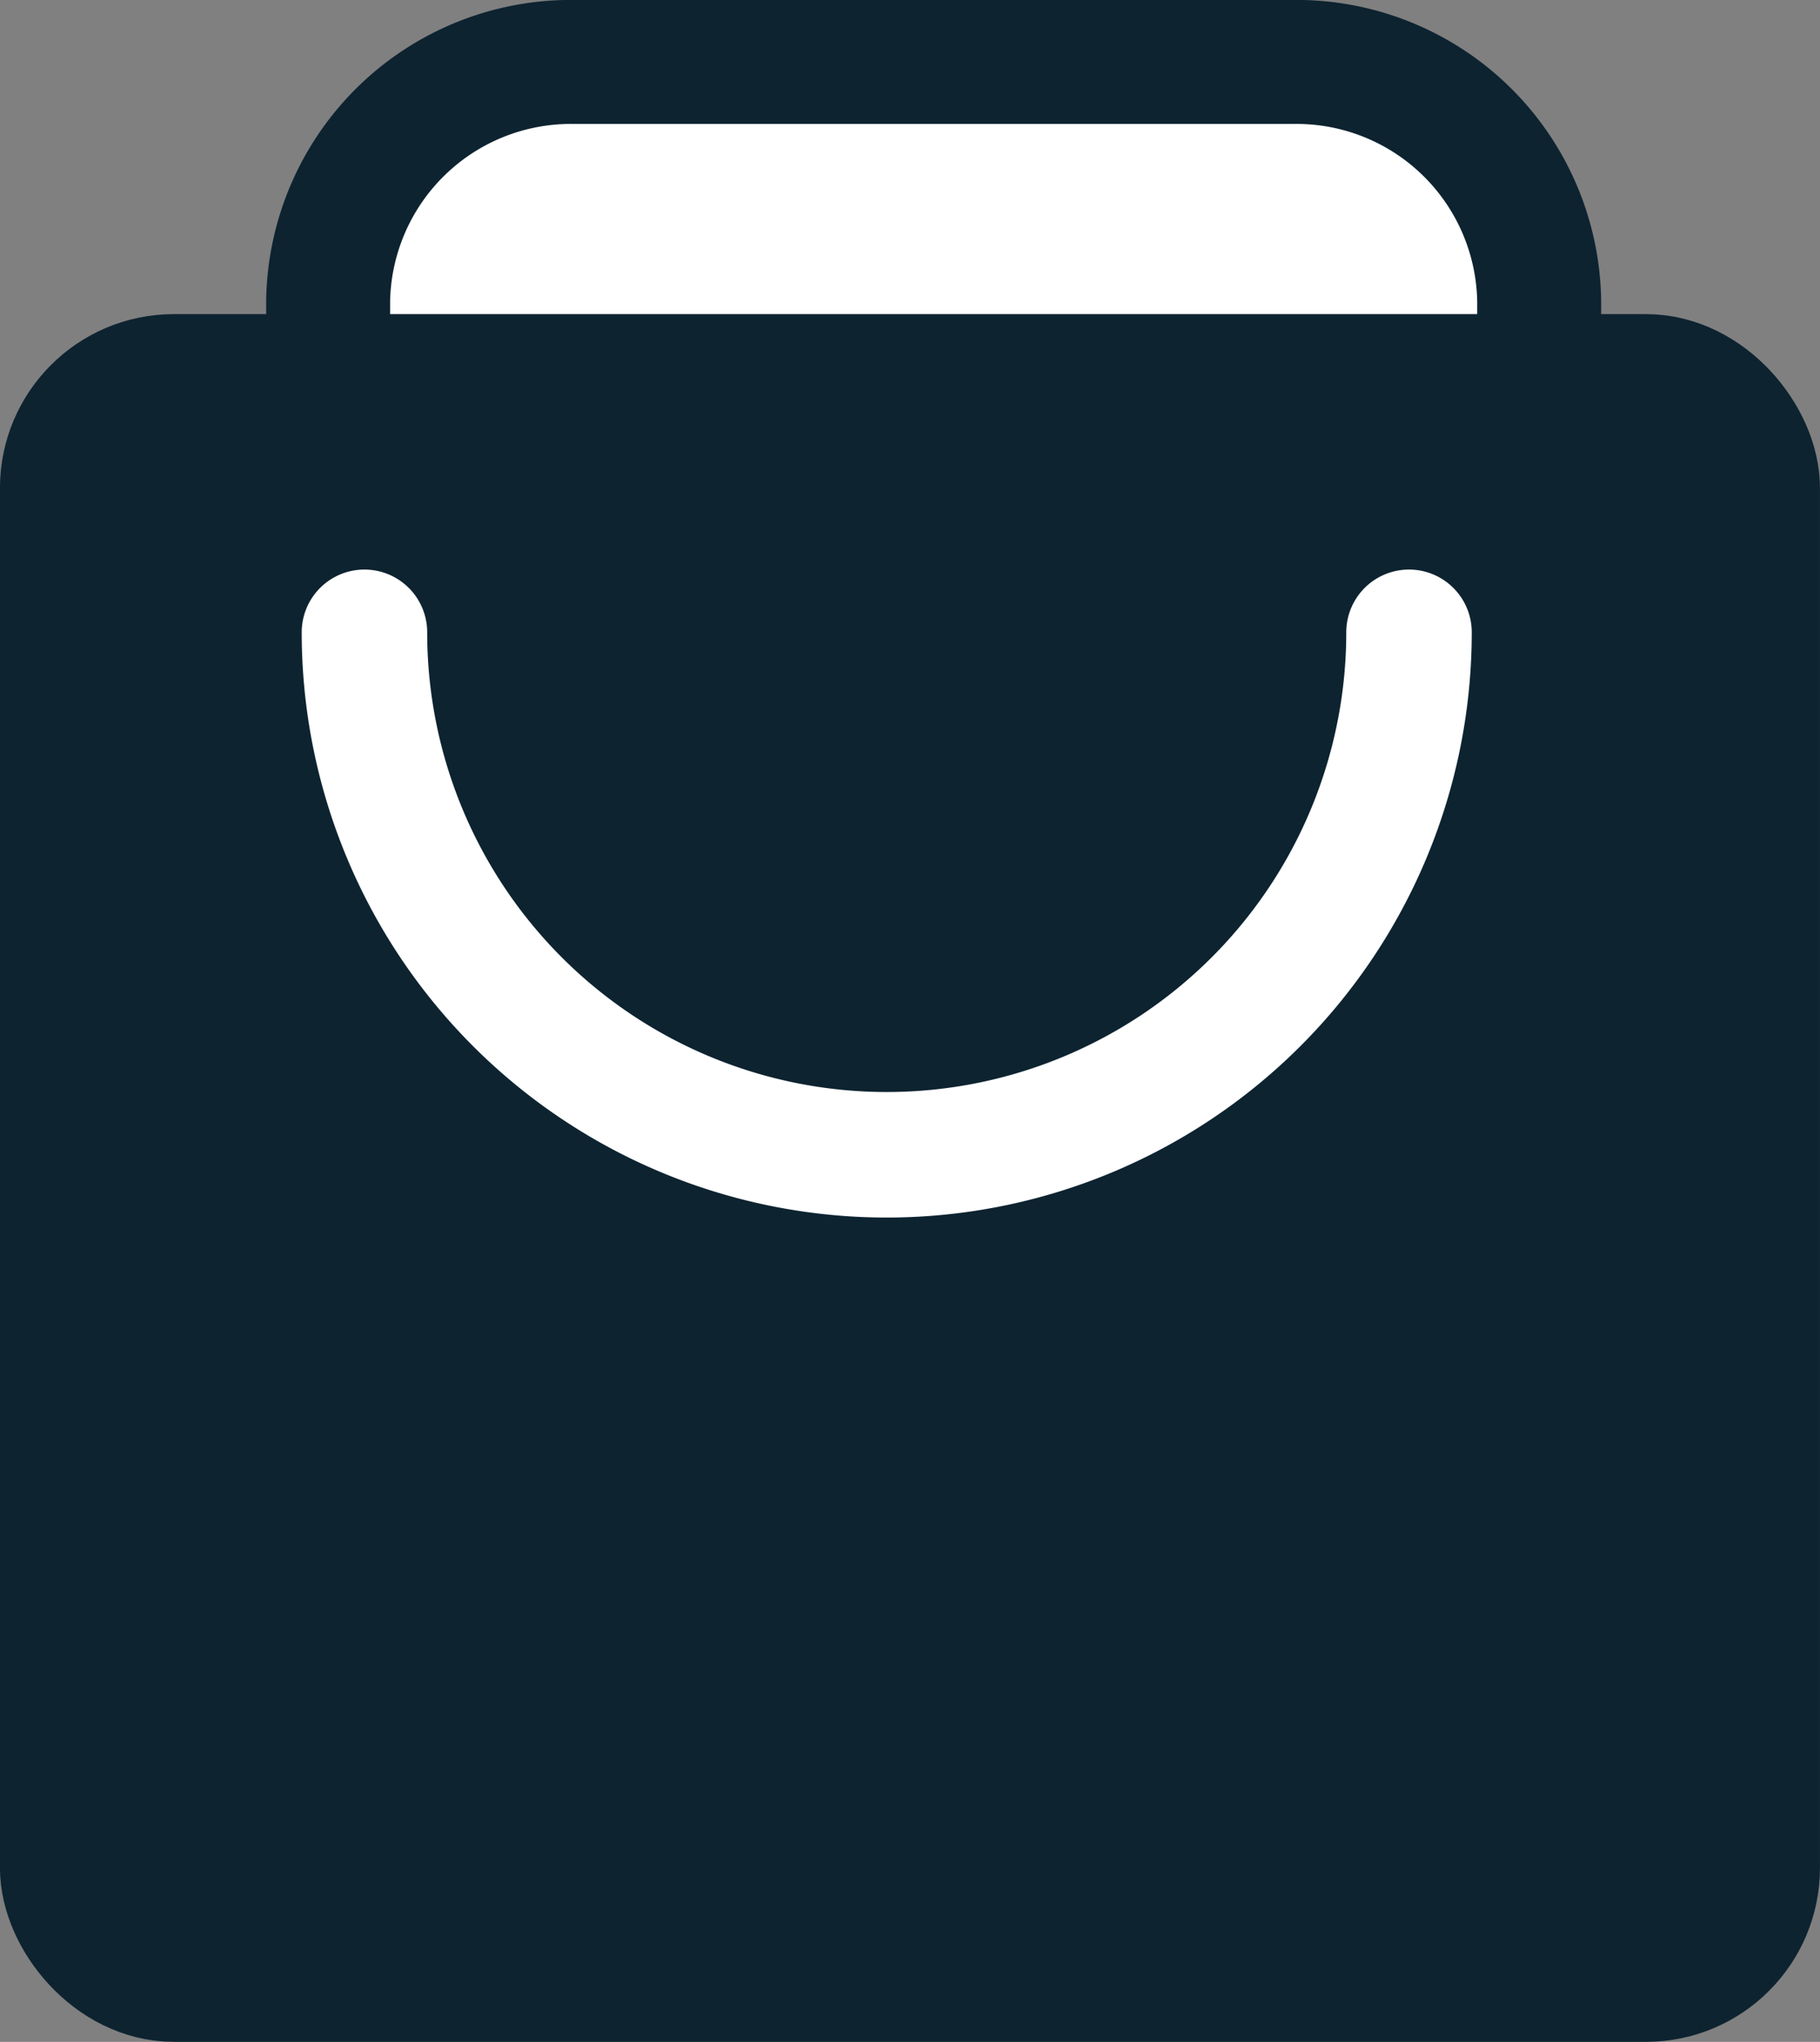 <svg xmlns="http://www.w3.org/2000/svg" width="23.656" height="26.531" viewBox="0 0 23.656 26.531">
  <rect x="0" y="0" width="23.656" height="26.531" fill="#808080" stroke="none"/>
  <g id="CART" transform="translate(0.815 0.805)">
    <g id="Group_1437" data-name="Group 1437" transform="translate(-0.563 -2.089)">
      <path id="Path_5876" data-name="Path 5876" d="M540.969,150.478H525.23V138.63a3.156,3.156,0,0,1,3.2-3.109h9.341a3.155,3.155,0,0,1,3.2,3.109v11.848Z" transform="translate(-521.217 -133.432)" fill="#fff" stroke="#0d2330" stroke-linecap="round" stroke-miterlimit="10" stroke-width="1.611"/>
    </g>
    <rect id="Rectangle_447" data-name="Rectangle 447" width="22.025" height="20.818" rx="1.445" transform="translate(0 4.092)" fill="#0d2330" stroke="#0d2330" stroke-miterlimit="10" stroke-width="1.631"/>
    <path id="Path_720" data-name="Path 720" d="M541.14,143.747a6.788,6.788,0,0,1-13.577,0" transform="translate(-523.641 -136.336)" fill="none" stroke="#fff" stroke-linecap="round" stroke-miterlimit="10" stroke-width="1.631"/>
  </g>
</svg>
